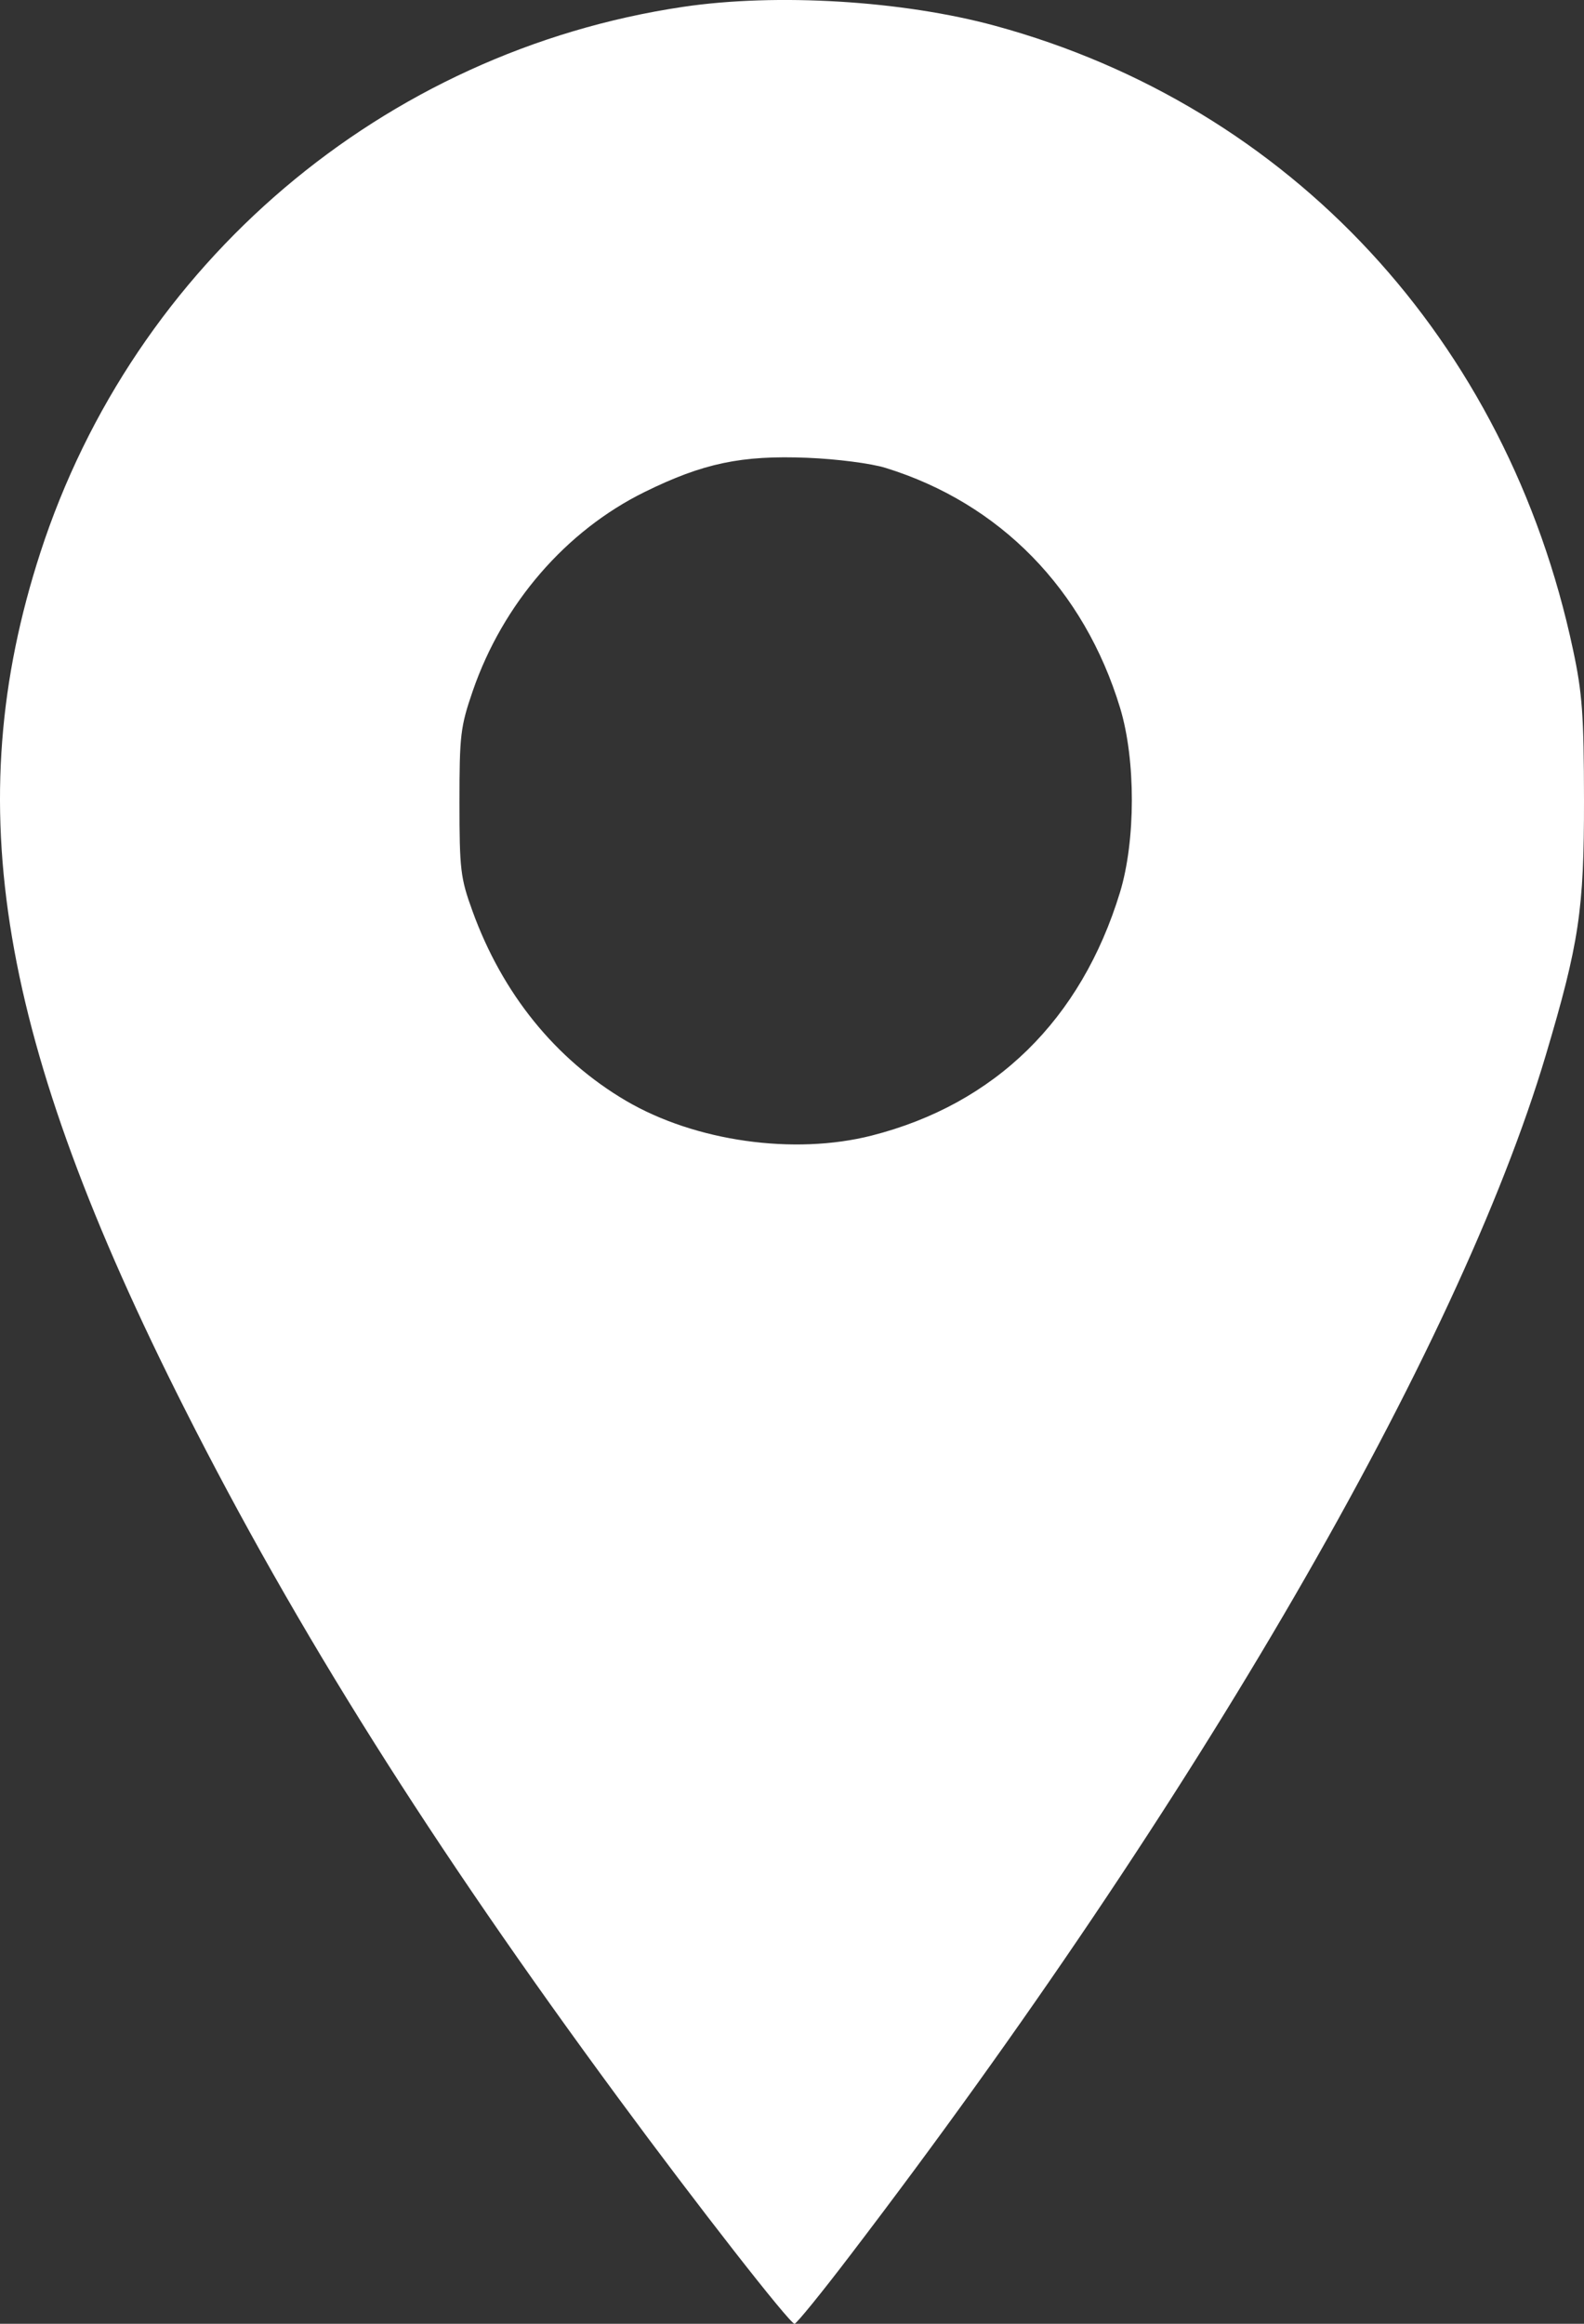 <svg width="15" height="22" viewBox="0 0 15 22" fill="none" xmlns="http://www.w3.org/2000/svg">
<rect x="0" y="0" width="15" height="22" fill="#333333" stroke="none"/>
<path fill-rule="evenodd" clip-rule="evenodd" d="M6.468 0.065C3.631 0.487 1.272 2.49 0.382 5.232C-0.392 7.619 -0.016 9.848 1.75 13.34C2.805 15.428 4.082 17.457 5.856 19.864C6.598 20.872 7.479 22 7.524 22C7.542 22 7.782 21.705 8.056 21.345C11.327 17.061 13.808 12.778 14.639 9.987C14.954 8.928 15.001 8.612 15 7.575C14.999 6.771 14.984 6.562 14.896 6.151C14.274 3.222 12.22 1.006 9.423 0.244C8.549 0.006 7.355 -0.067 6.468 0.065ZM8.387 4.43C9.47 4.765 10.266 5.579 10.607 6.702C10.756 7.192 10.755 7.959 10.606 8.448C10.238 9.654 9.423 10.453 8.254 10.751C7.518 10.938 6.584 10.806 5.929 10.422C5.26 10.029 4.756 9.406 4.473 8.622C4.361 8.314 4.351 8.231 4.351 7.598C4.351 6.96 4.36 6.881 4.477 6.541C4.762 5.715 5.358 5.025 6.106 4.657C6.659 4.385 7.022 4.309 7.644 4.334C7.921 4.345 8.25 4.387 8.387 4.43Z" fill="white"/>
</svg>
